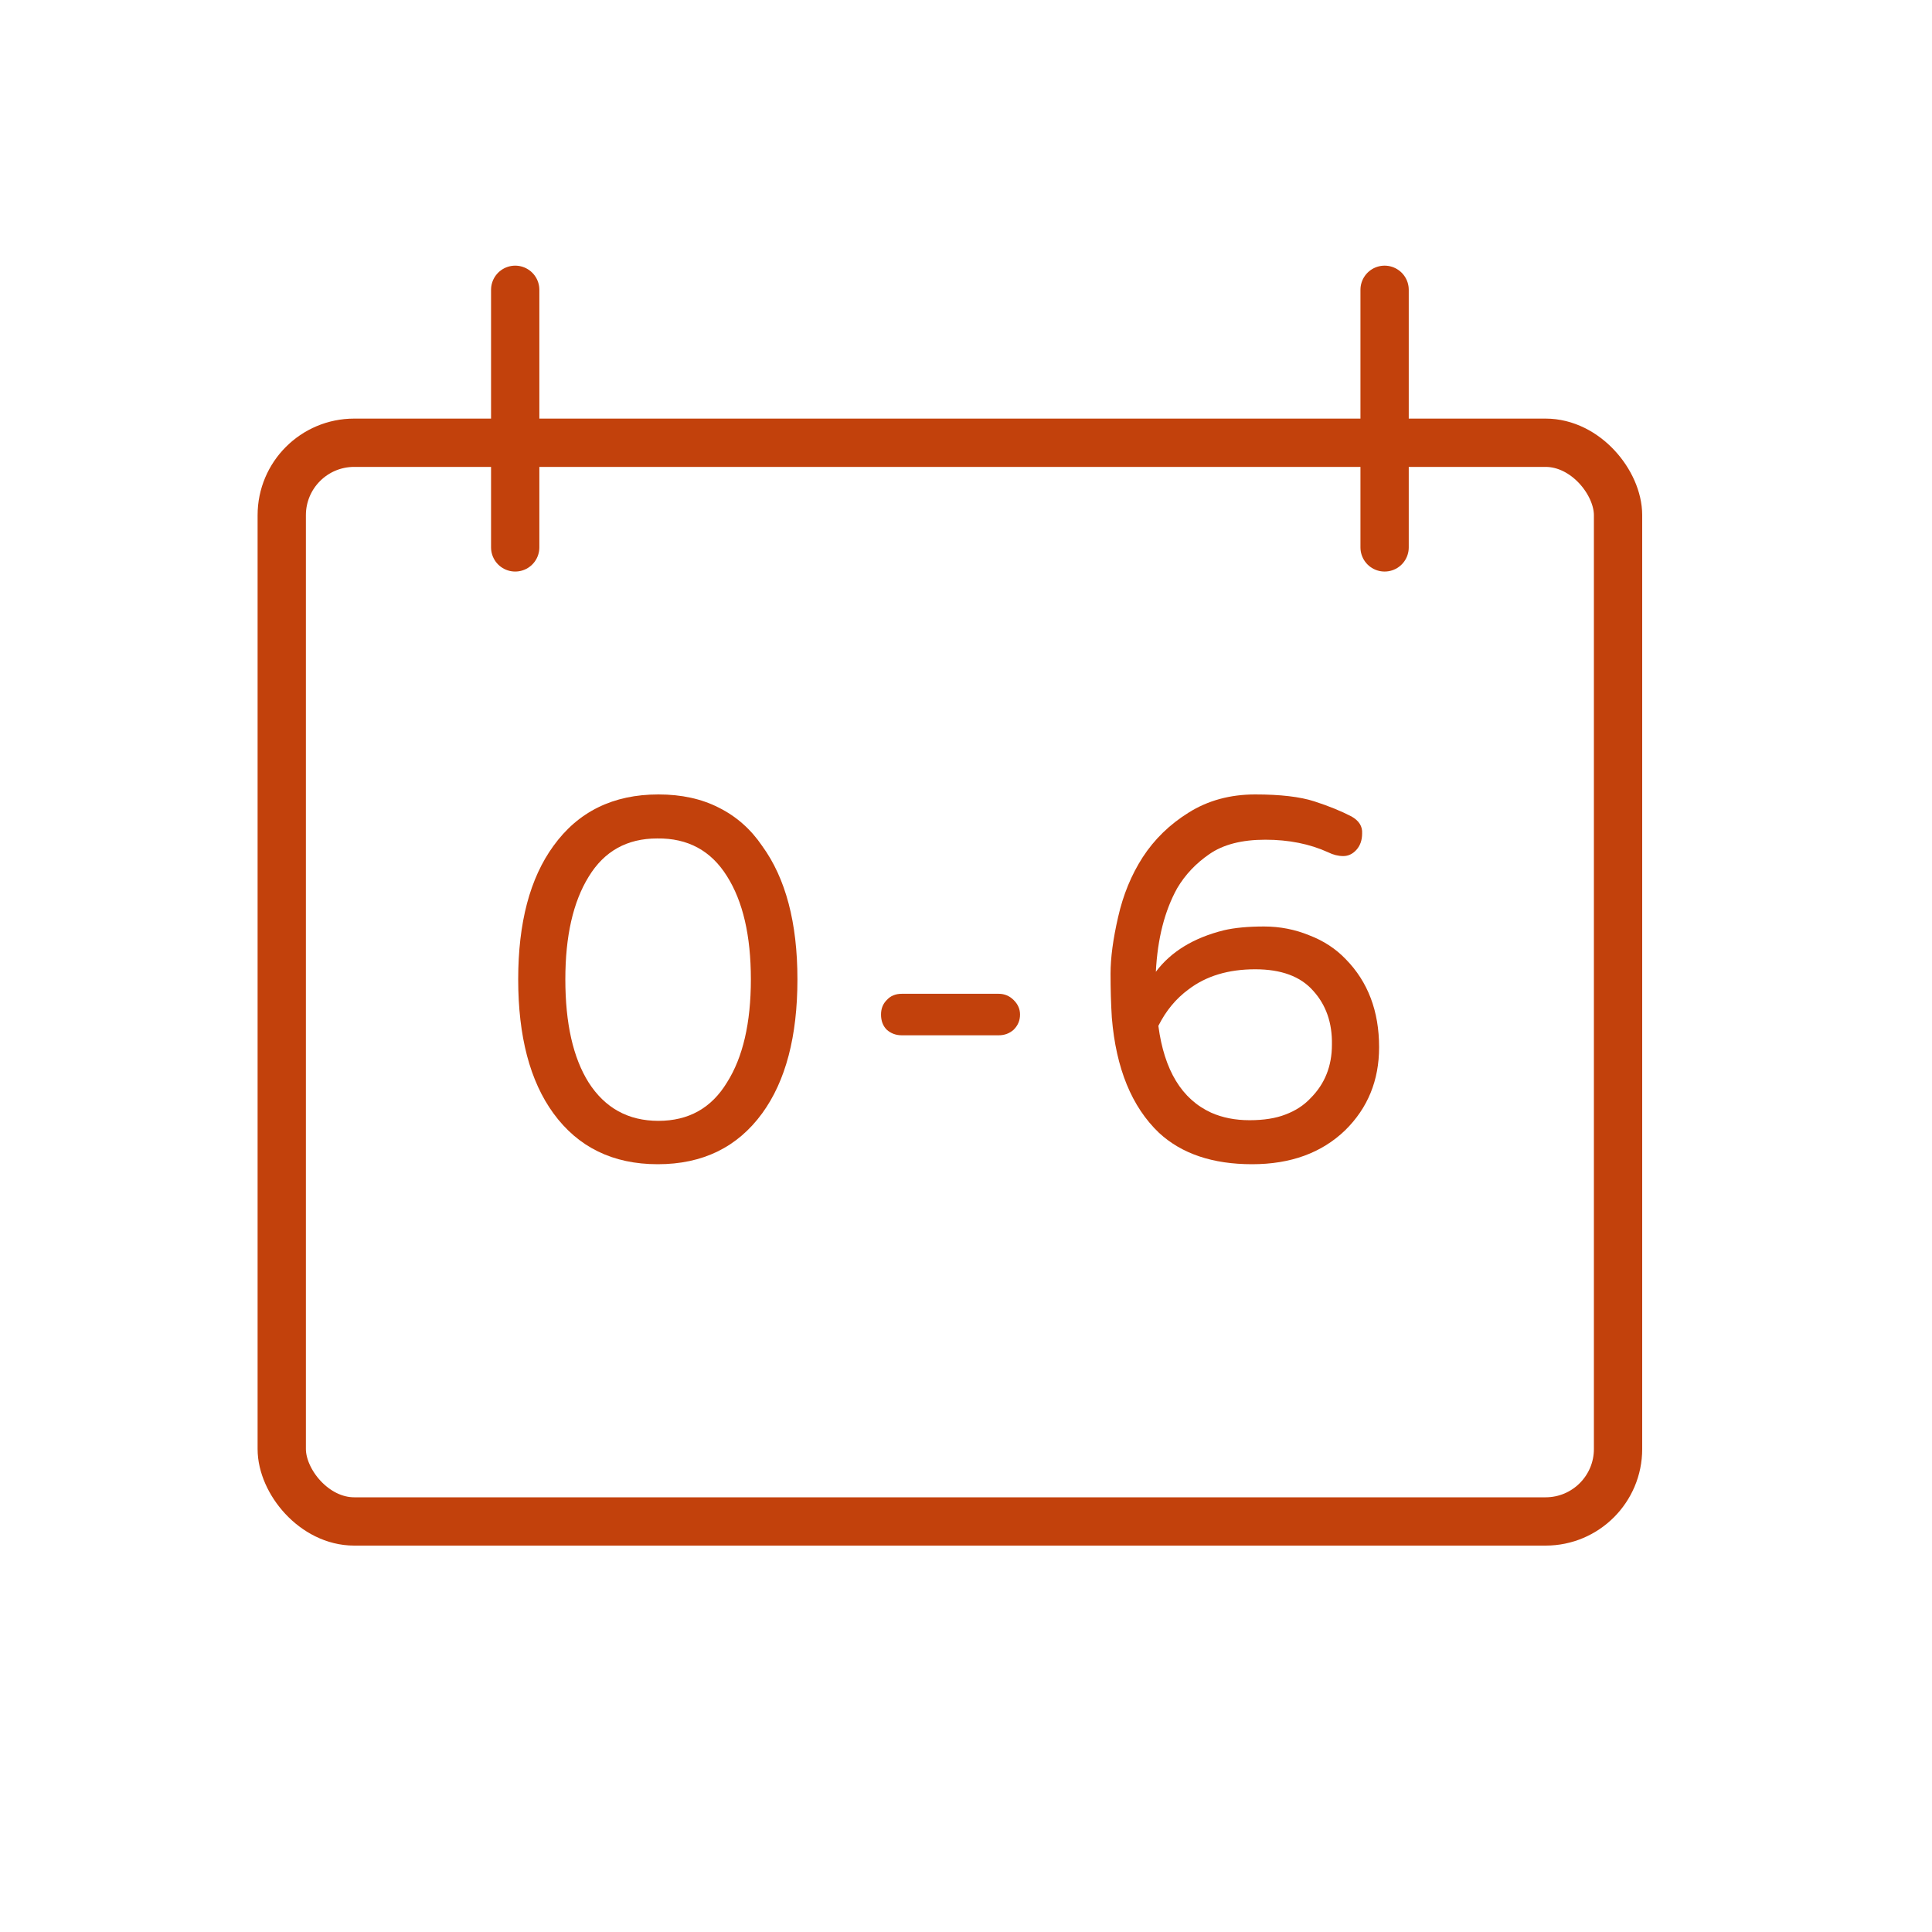 <svg width="60" height="60" viewBox="0 0 60 60" fill="none" xmlns="http://www.w3.org/2000/svg">
<rect x="0" y="0" width="60" height="60" fill="#333333" stroke="none"/>
<g clip-path="url(#clip0_73_1076)">
<rect width="60" height="60" fill="white"/>
<rect x="8.75" y="13.75" width="41.5" height="33.5" rx="2.25" stroke="#C2410C" stroke-width="1.5"/>
<path d="M16 9V17" stroke="#C2410C" stroke-width="1.5" stroke-linecap="round"/>
<path d="M43 9V17" stroke="#C2410C" stroke-width="1.5" stroke-linecap="round"/>
<path d="M38.005 28.891C38.344 28.812 38.76 28.773 39.255 28.773C39.75 28.773 40.219 28.865 40.661 29.047C41.104 29.216 41.482 29.463 41.794 29.789C42.484 30.492 42.829 31.404 42.829 32.523C42.829 33.552 42.478 34.411 41.775 35.102C41.045 35.805 40.082 36.156 38.884 36.156C37.66 36.156 36.697 35.831 35.993 35.18C35.147 34.372 34.659 33.181 34.529 31.605C34.502 31.176 34.489 30.72 34.489 30.238C34.489 29.744 34.568 29.158 34.724 28.48C34.88 27.79 35.134 27.172 35.486 26.625C35.85 26.065 36.325 25.603 36.911 25.238C37.51 24.861 38.2 24.672 38.982 24.672C39.763 24.672 40.375 24.744 40.818 24.887C41.26 25.03 41.644 25.186 41.97 25.355C42.204 25.486 42.315 25.662 42.302 25.883C42.302 26.091 42.243 26.26 42.126 26.391C42.009 26.521 41.872 26.586 41.716 26.586C41.56 26.586 41.404 26.547 41.247 26.469C40.674 26.208 40.023 26.078 39.294 26.078C38.565 26.078 37.986 26.228 37.556 26.527C37.139 26.814 36.807 27.165 36.56 27.582C36.169 28.285 35.948 29.151 35.896 30.18C36.364 29.555 37.068 29.125 38.005 28.891ZM37.614 34.555C37.966 34.711 38.363 34.789 38.806 34.789C39.249 34.789 39.62 34.73 39.919 34.613C40.232 34.496 40.492 34.327 40.7 34.105C41.143 33.663 41.364 33.109 41.364 32.445C41.377 31.768 41.182 31.208 40.779 30.766C40.388 30.323 39.789 30.102 38.982 30.102C38.148 30.102 37.458 30.31 36.911 30.727C36.521 31.013 36.208 31.391 35.974 31.859C36.156 33.24 36.703 34.138 37.614 34.555Z" fill="#C2410C"/>
<path d="M31.014 30.863C31.196 30.863 31.352 30.928 31.482 31.059C31.613 31.189 31.678 31.338 31.678 31.508C31.678 31.69 31.613 31.846 31.482 31.977C31.352 32.094 31.196 32.152 31.014 32.152H28.006C27.824 32.152 27.667 32.094 27.537 31.977C27.42 31.859 27.361 31.703 27.361 31.508C27.361 31.326 27.42 31.176 27.537 31.059C27.654 30.928 27.811 30.863 28.006 30.863H31.014Z" fill="#C2410C"/>
<path d="M20.448 24.672C21.164 24.672 21.789 24.809 22.323 25.082C22.87 25.355 23.319 25.753 23.671 26.273C24.4 27.276 24.765 28.656 24.765 30.414C24.765 32.185 24.4 33.572 23.671 34.574C22.902 35.629 21.822 36.156 20.428 36.156C19.035 36.156 17.955 35.629 17.186 34.574C16.457 33.572 16.093 32.185 16.093 30.414C16.093 28.656 16.457 27.276 17.186 26.273C17.955 25.206 19.042 24.672 20.448 24.672ZM20.448 34.809C21.386 34.809 22.095 34.411 22.577 33.617C23.072 32.836 23.319 31.768 23.319 30.414C23.319 29.06 23.072 27.992 22.577 27.211C22.082 26.417 21.36 26.026 20.409 26.039C19.471 26.039 18.762 26.436 18.28 27.23C17.798 28.012 17.557 29.073 17.557 30.414C17.557 31.781 17.798 32.849 18.28 33.617C18.788 34.411 19.511 34.809 20.448 34.809Z" fill="#C2410C"/>
</g>
<defs>
<clipPath id="clip0_73_1076">
<rect width="60" height="60" fill="white"/>
</clipPath>
</defs>
</svg>
